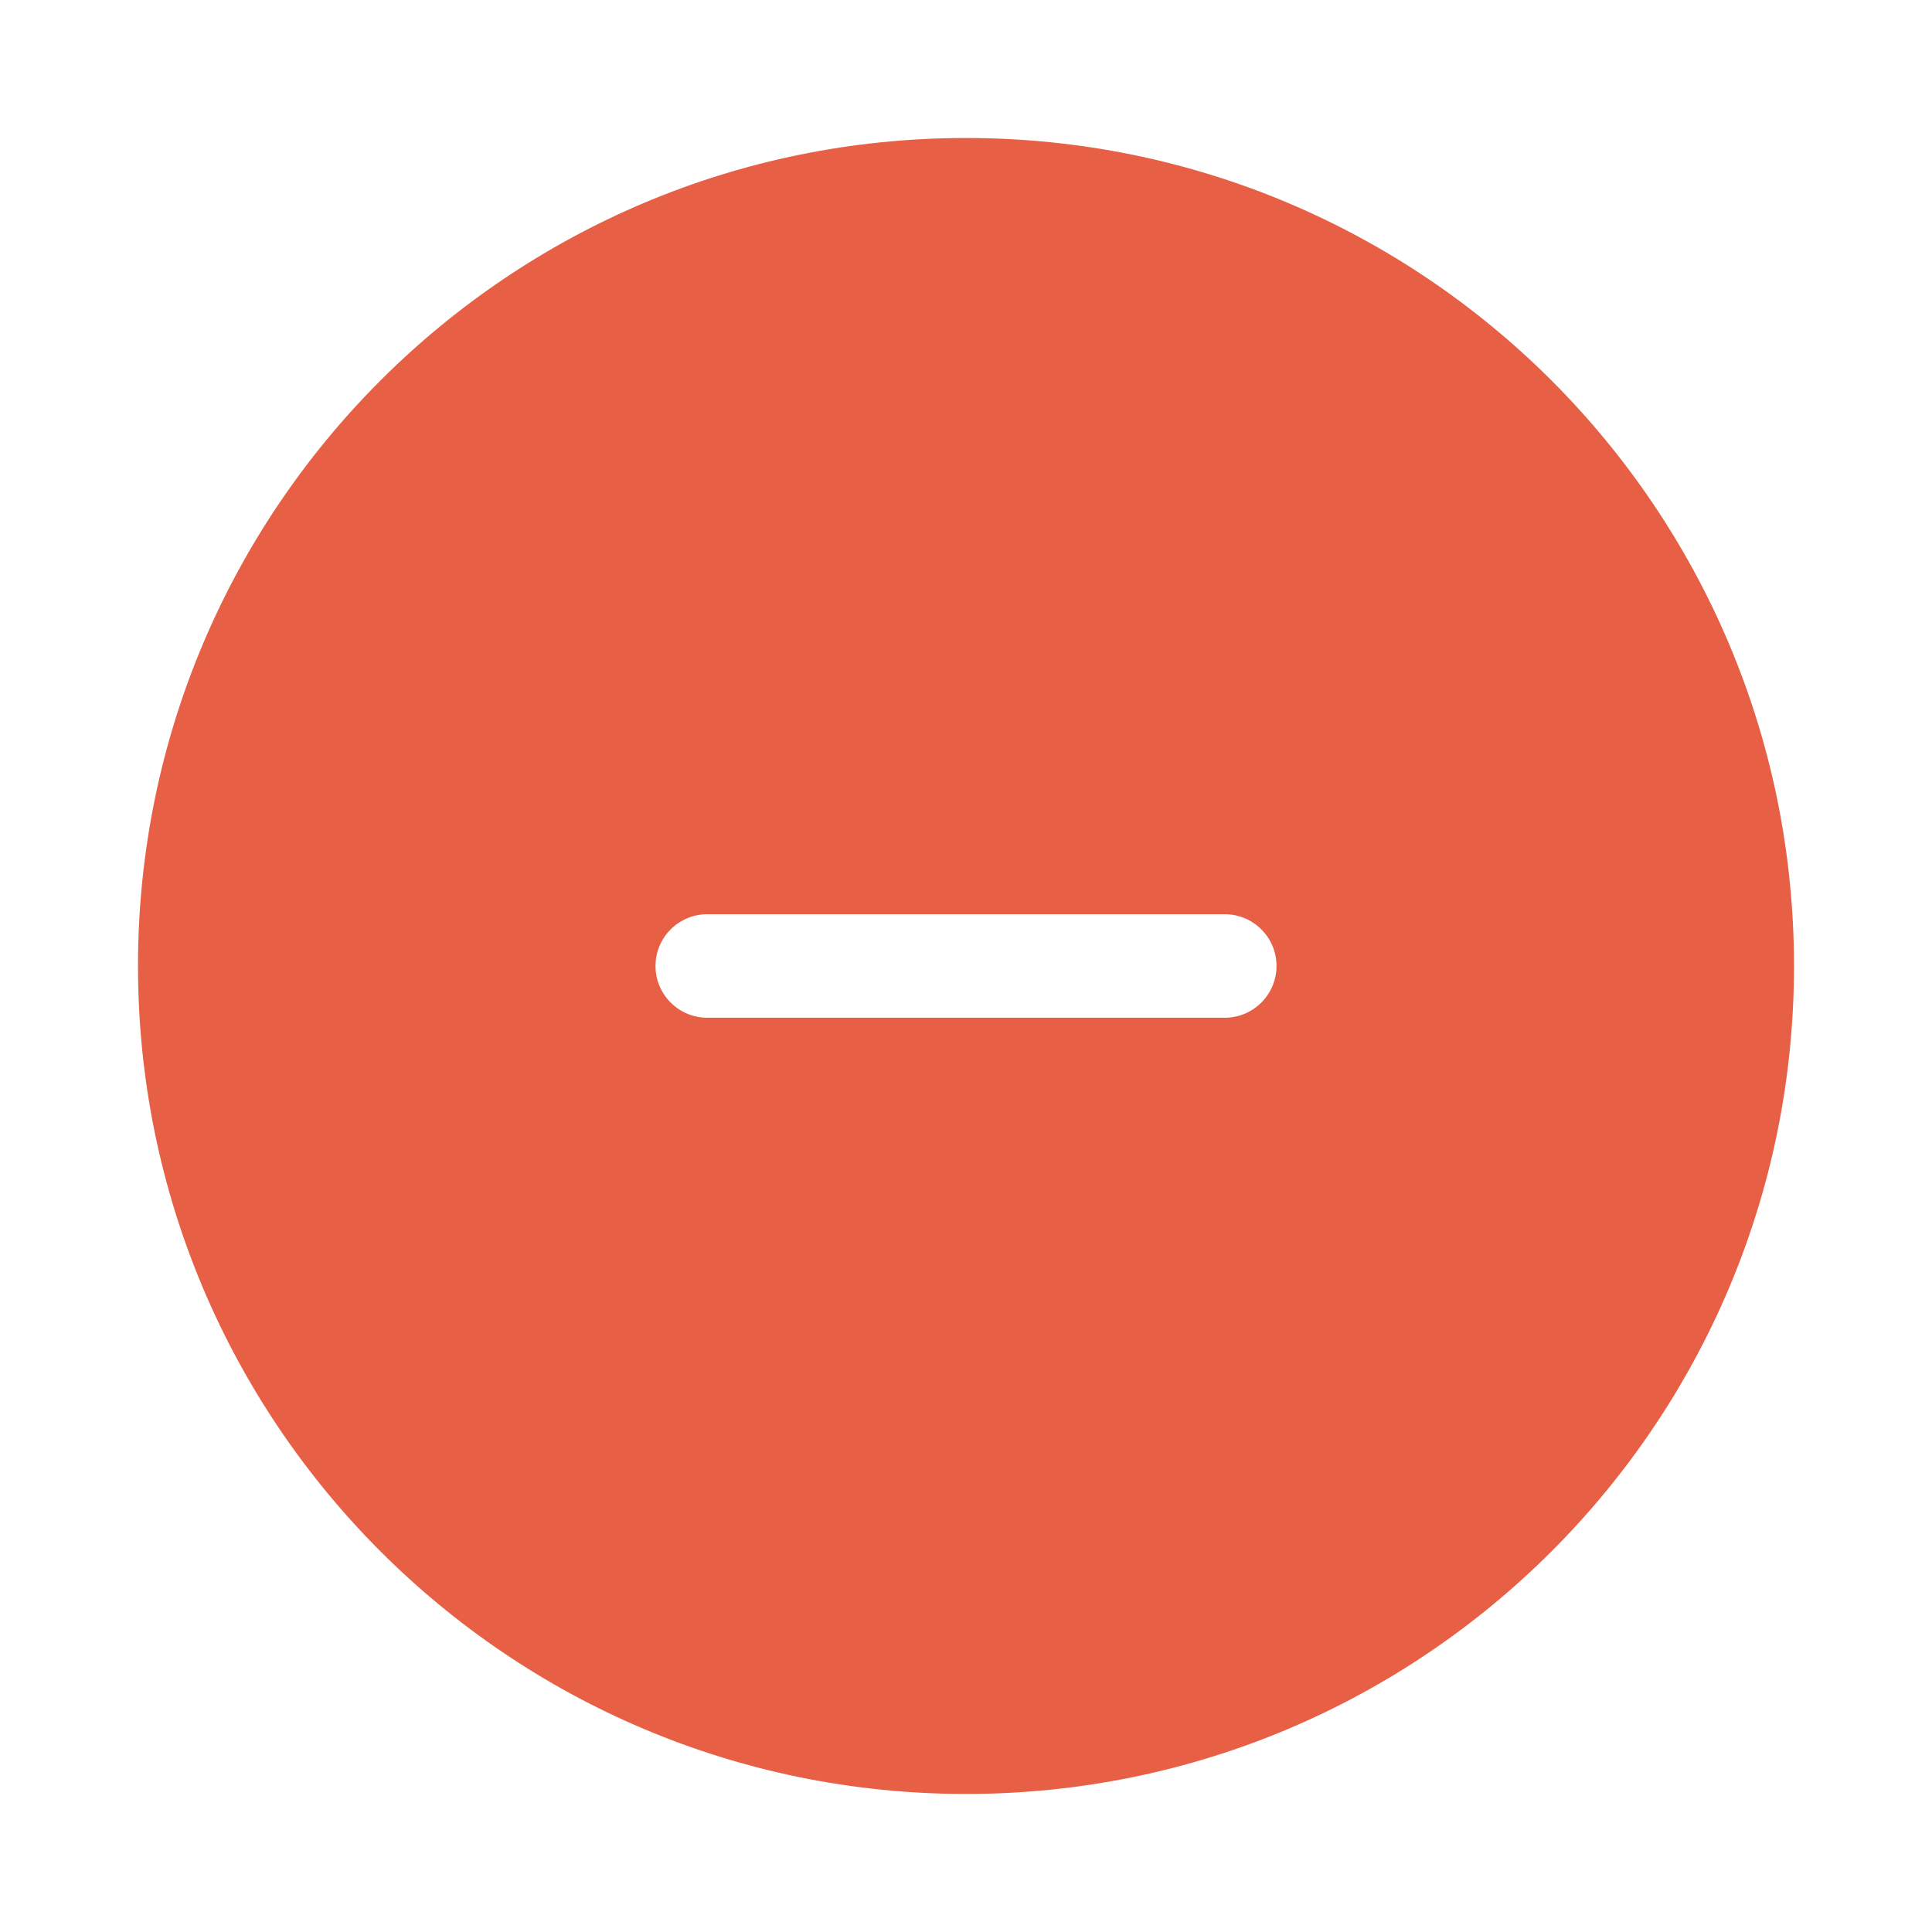 <svg width="560" height="560" viewBox="0 0 560 560" xmlns="http://www.w3.org/2000/svg"><title>minus</title><path d="M280 40C147.445 40 40 147.415 40 279.993c0 132.517 107.445 239.992 240 239.992 132.548 0 240-107.475 240-239.993C520 147.416 412.548 40 280 40zm75 224.993H205c-8.28 0-15 6.712-15 15 0 8.28 6.72 15 15 15h150c8.28 0 15-6.72 15-15 0-8.288-6.72-15-15-15z" fill="#E75F45" fill-rule="evenodd"/></svg>